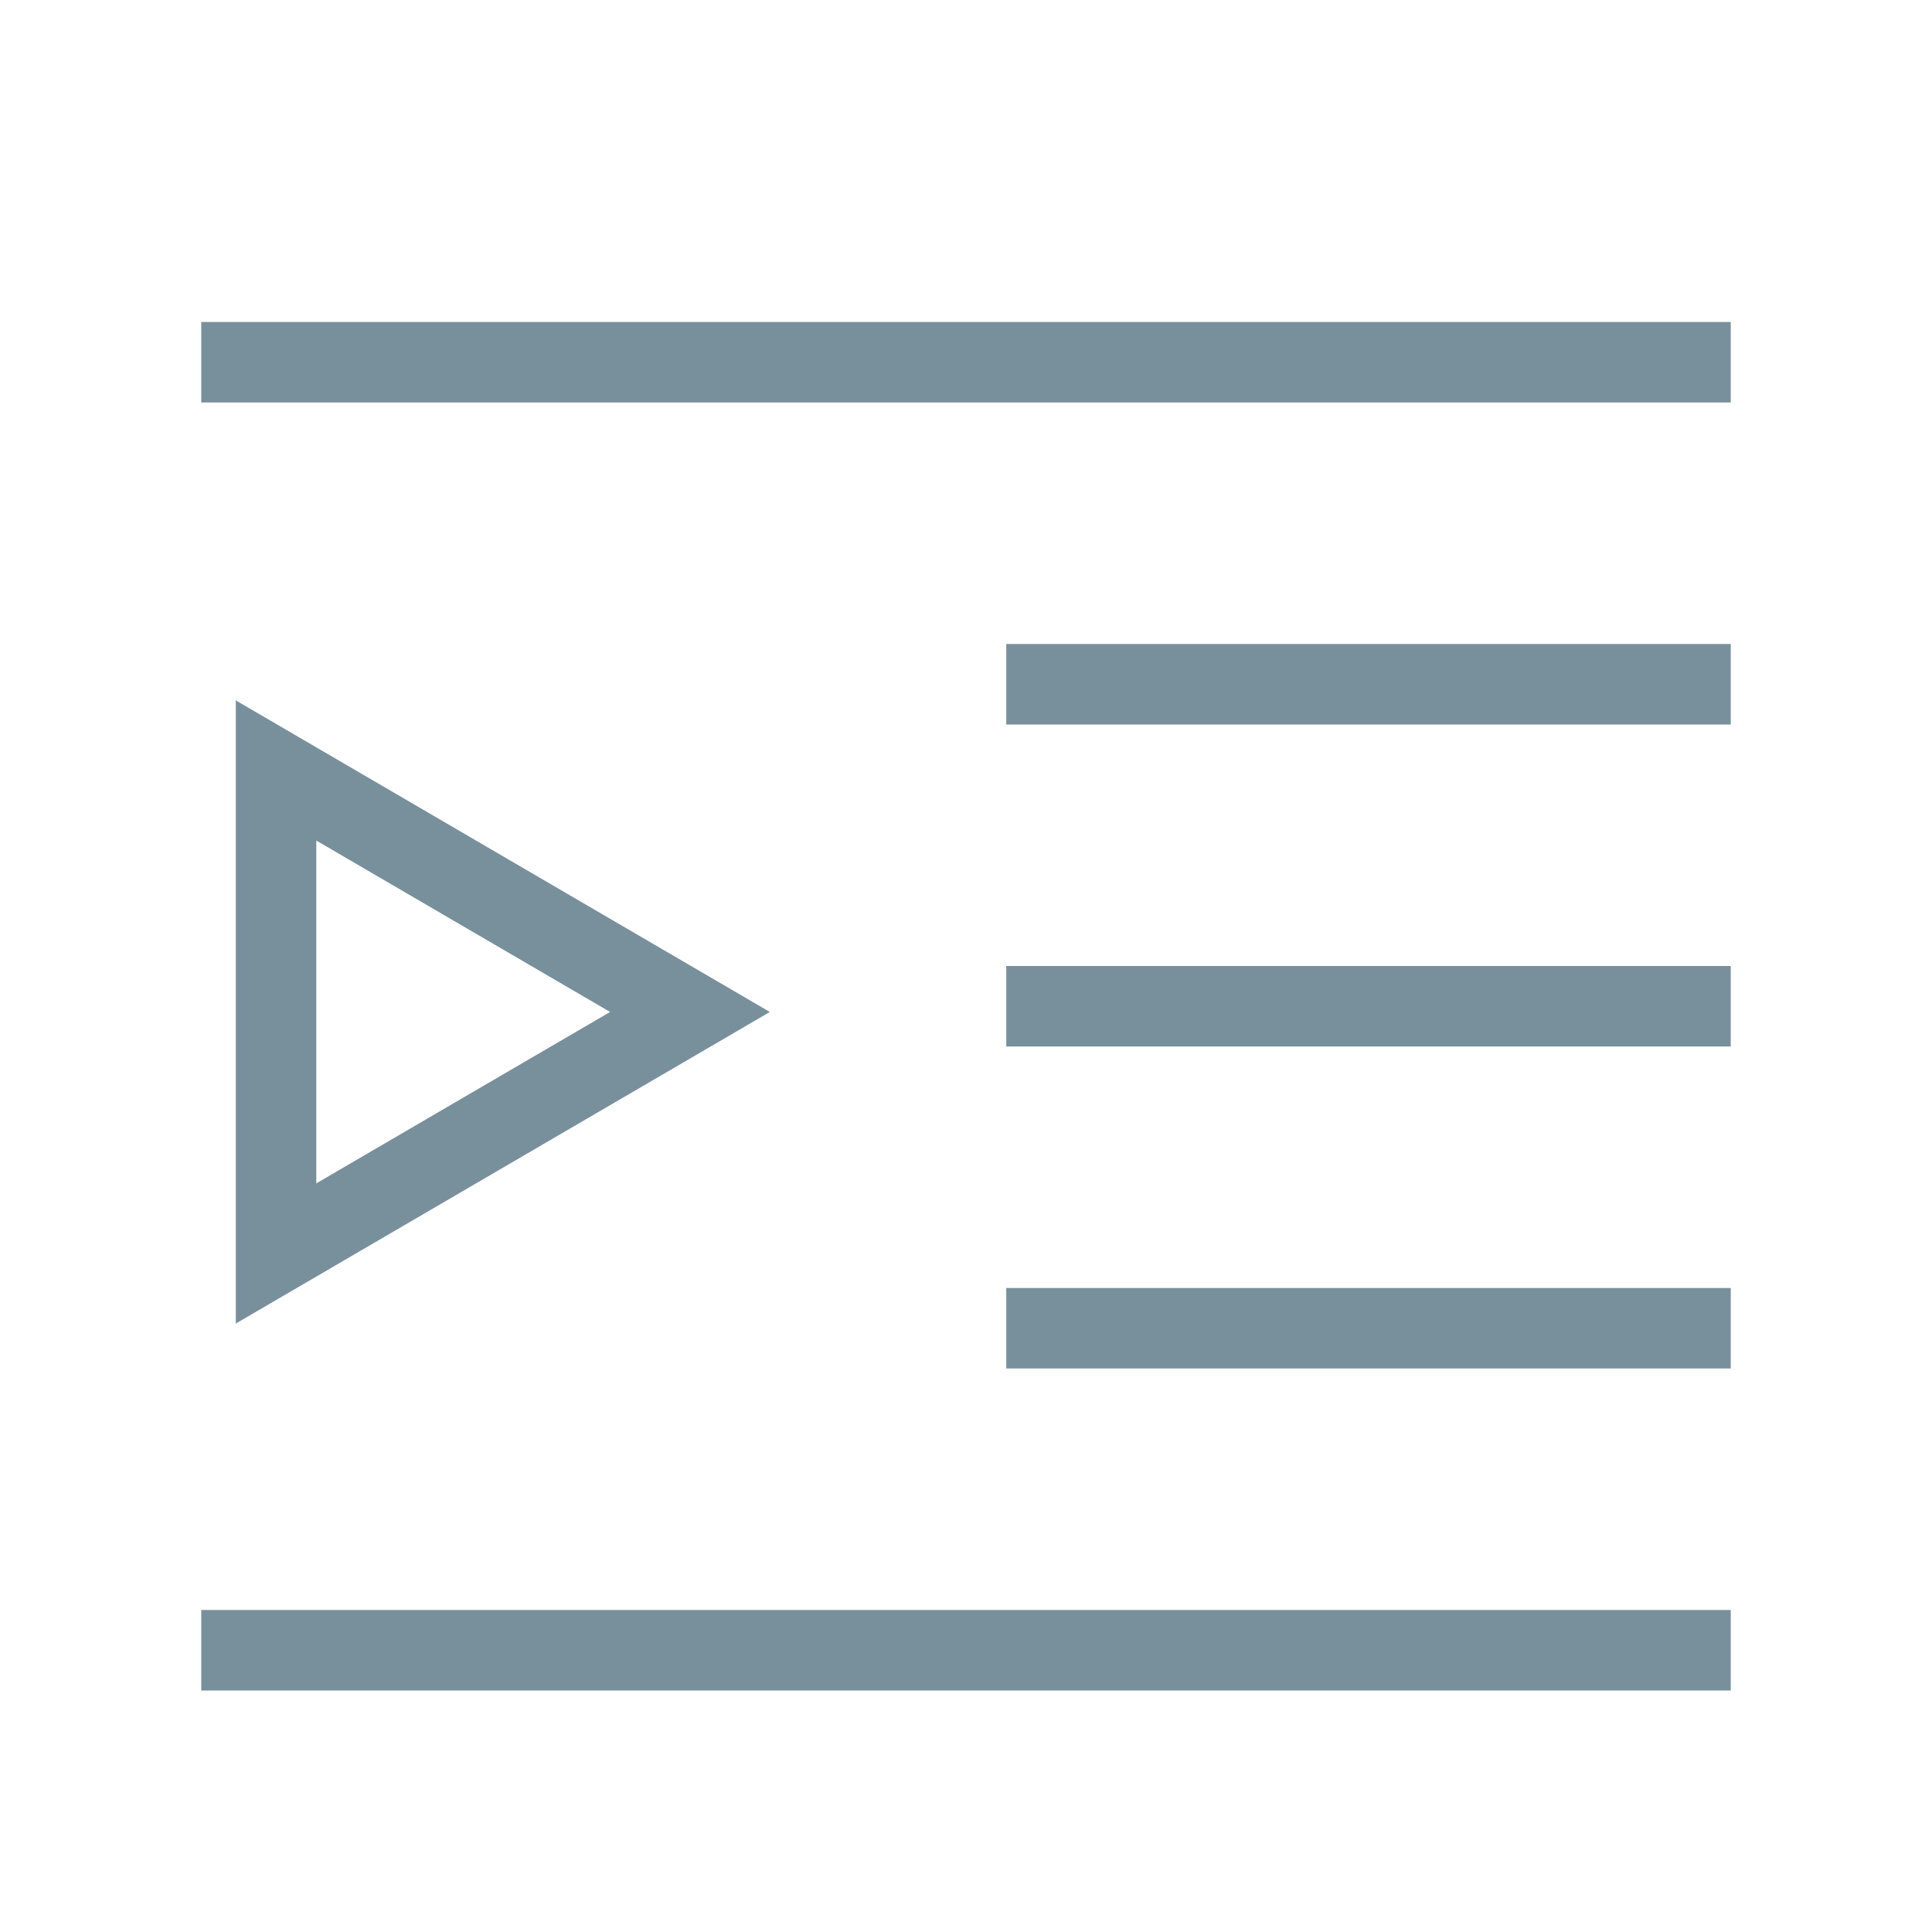 <svg xmlns="http://www.w3.org/2000/svg" width="24" height="24" viewBox="0 0 24 24">
    <g fill="none" fill-rule="evenodd" stroke="#78909C">
        <path d="M2.5 20.5h19M2.5 4.5h19M12.5 16.5h9M12.5 12.5h9M12.5 8.5h9M8.571 12.571l-5.142 3v-6z"/>
    </g>
</svg>
